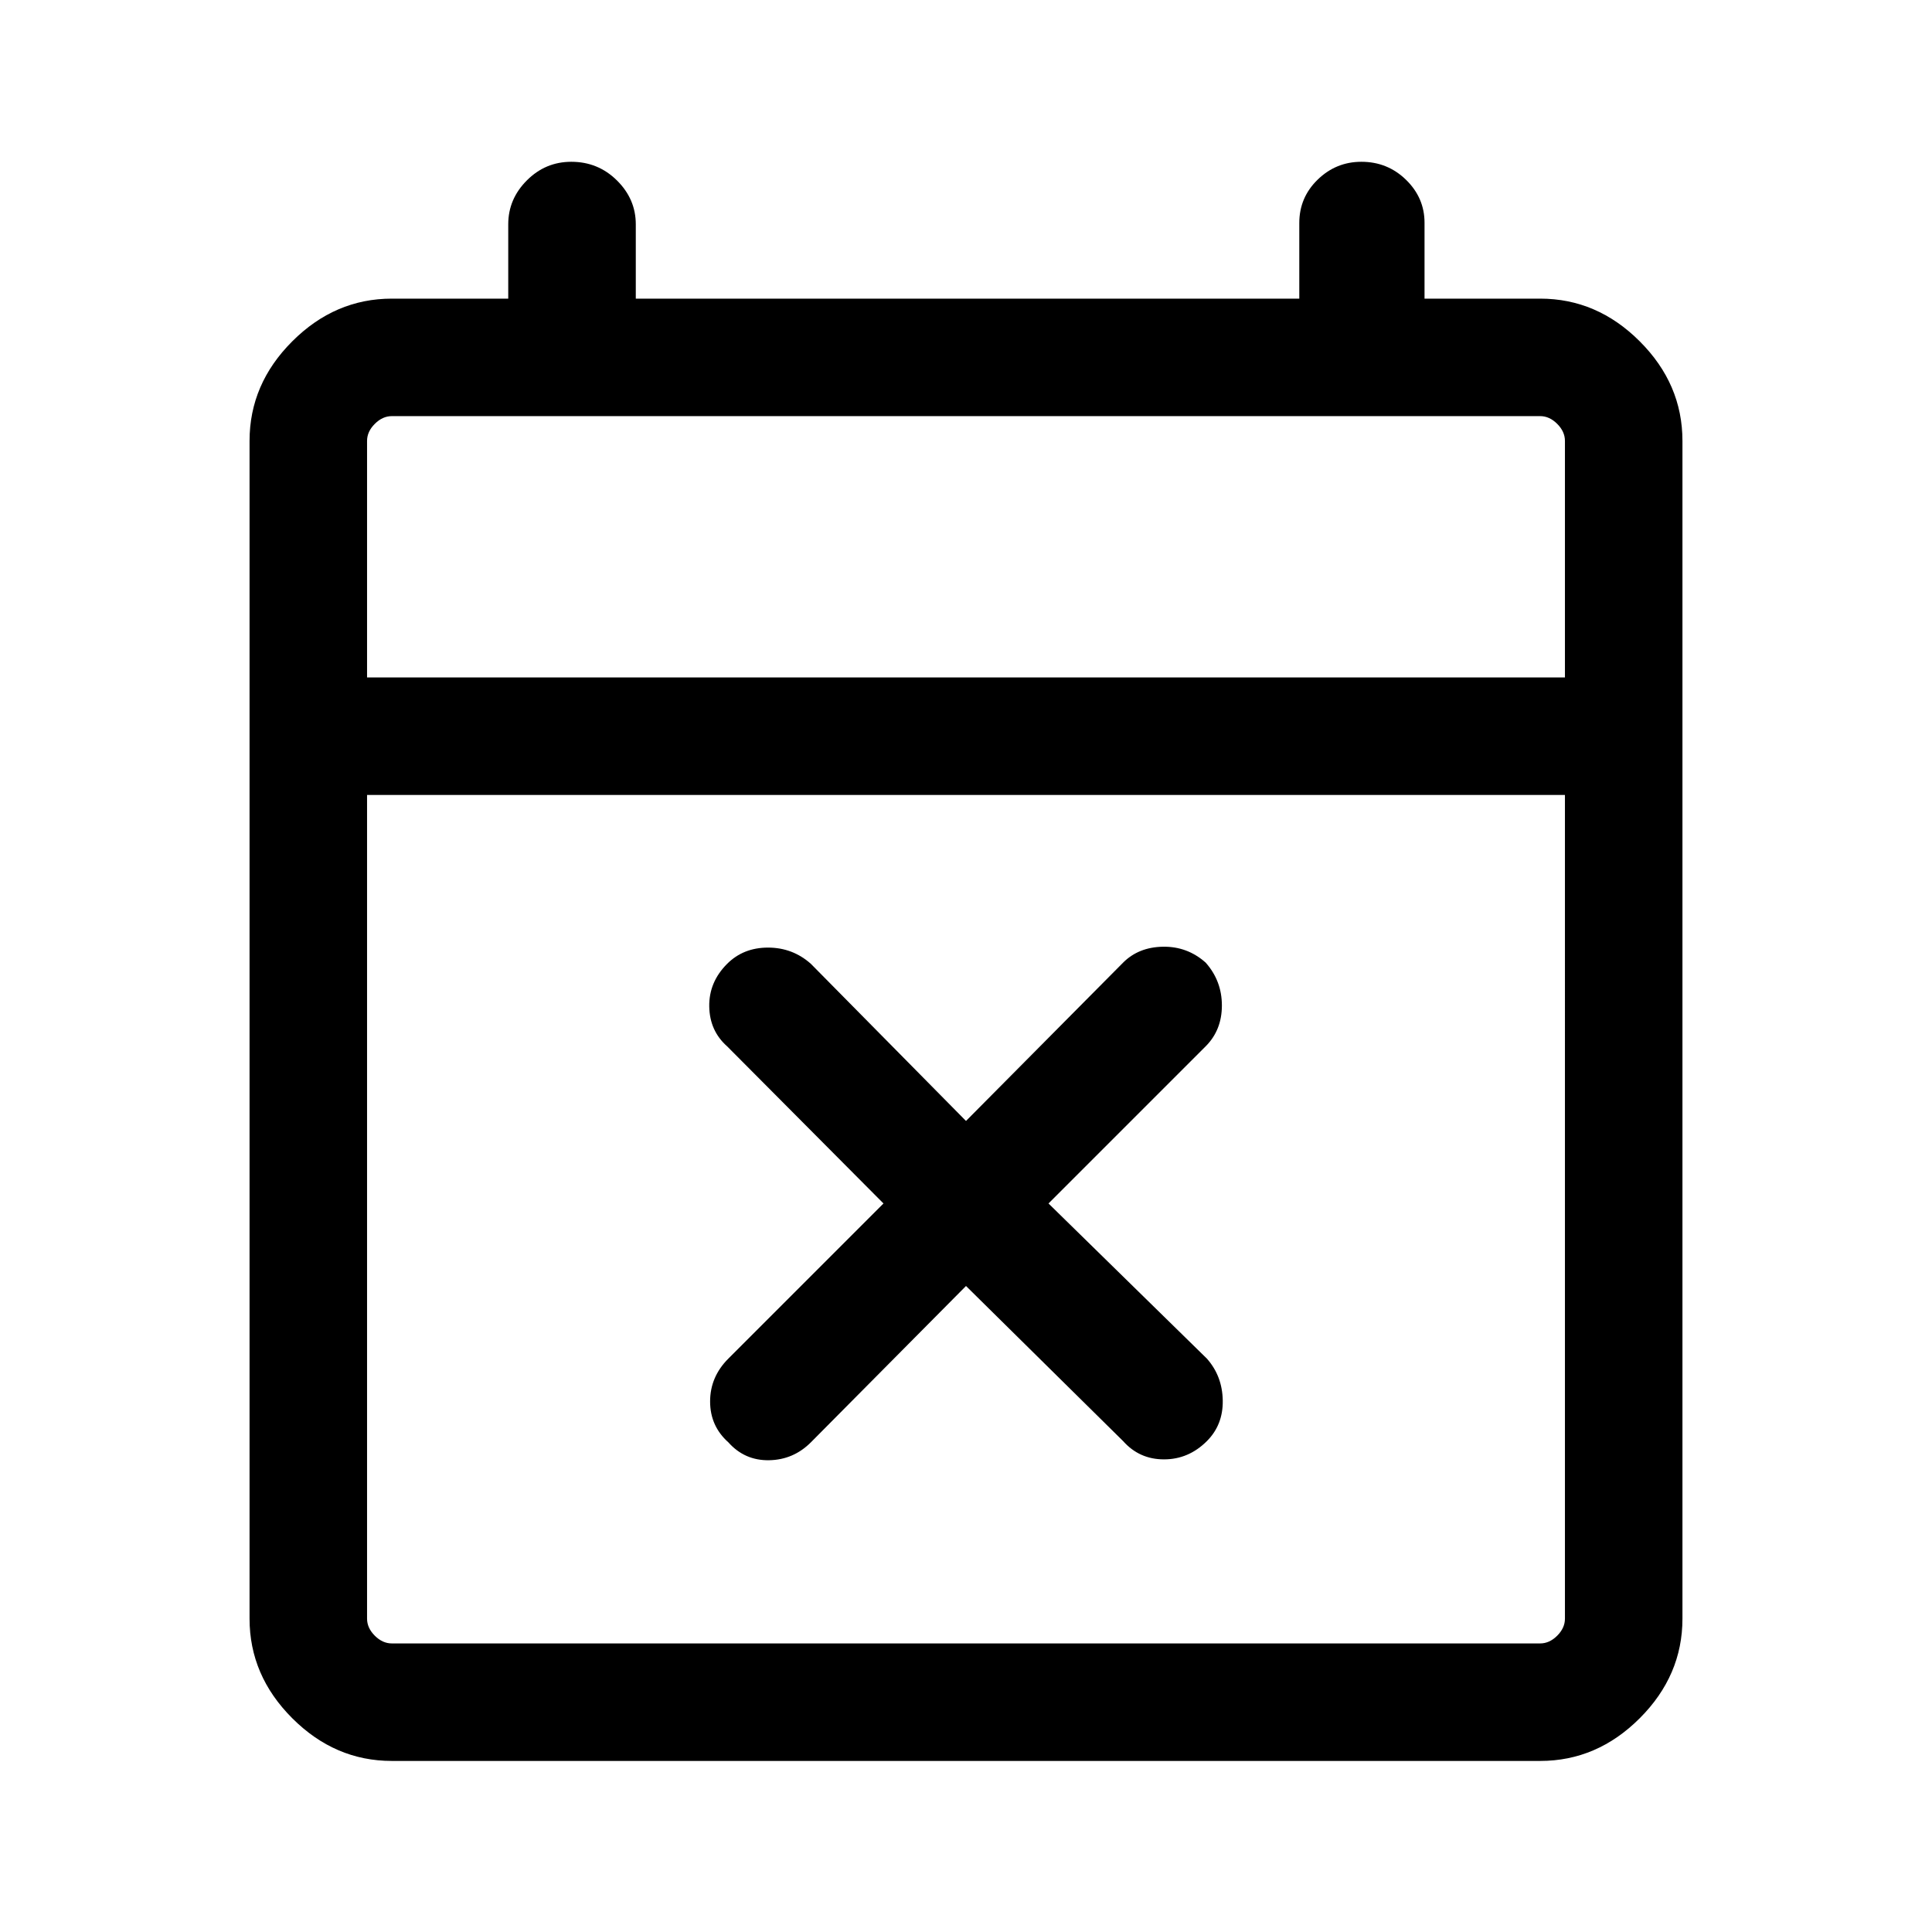 <svg xmlns="http://www.w3.org/2000/svg" height="48" viewBox="0 -960 960 960" width="48"><path d="m480-321-77.08 77.69q-8.69 8.69-20.8 8.89-12.12.19-20.2-8.89-9.07-8.08-9.07-20.31 0-12.23 9.07-21.3L439-362l-77.69-78.08q-8.69-7.69-8.89-19.8-.19-12.12 8.89-21.2 8.08-8.07 20.31-8.07 12.23 0 21.3 8.07L480-403l78.08-78.69q7.69-7.69 19.8-7.89 12.12-.19 21.2 7.89 8.07 9.07 8.07 21.31 0 12.23-8.07 20.3L521-362l78.69 77.08q7.69 8.69 7.89 20.8.19 12.12-7.89 20.2-9.08 9.07-21.31 9.07-12.23 0-20.3-9.07L480-321ZM194.69-85q-28.25 0-49.47-21.22T124-155.69v-585.23q0-28.26 21.22-49.47 21.22-21.22 49.47-21.22h57.85v-36.93q0-12.55 9.24-21.81 9.23-9.26 22.1-9.26 13.3 0 22.67 9.26 9.37 9.26 9.37 21.81v36.93h329.69v-37.59q0-12.65 9.12-21.53 9.13-8.88 21.73-8.88 13.02 0 22.2 8.96 9.18 8.97 9.18 21.34v37.7h57.47q28.25 0 49.47 21.22Q836-769.18 836-740.92v585.23q0 28.25-21.22 49.47T765.31-85H194.69Zm0-58.39h570.62q4.61 0 8.46-3.84 3.84-3.85 3.84-8.46V-565H182.39v409.31q0 4.61 3.84 8.46 3.85 3.84 8.46 3.84Zm-12.3-479.99h595.22v-117.54q0-4.62-3.84-8.46-3.85-3.85-8.46-3.85H194.69q-4.61 0-8.46 3.85-3.84 3.84-3.84 8.46v117.54Zm0 0v-129.85 129.85Z"/></svg>